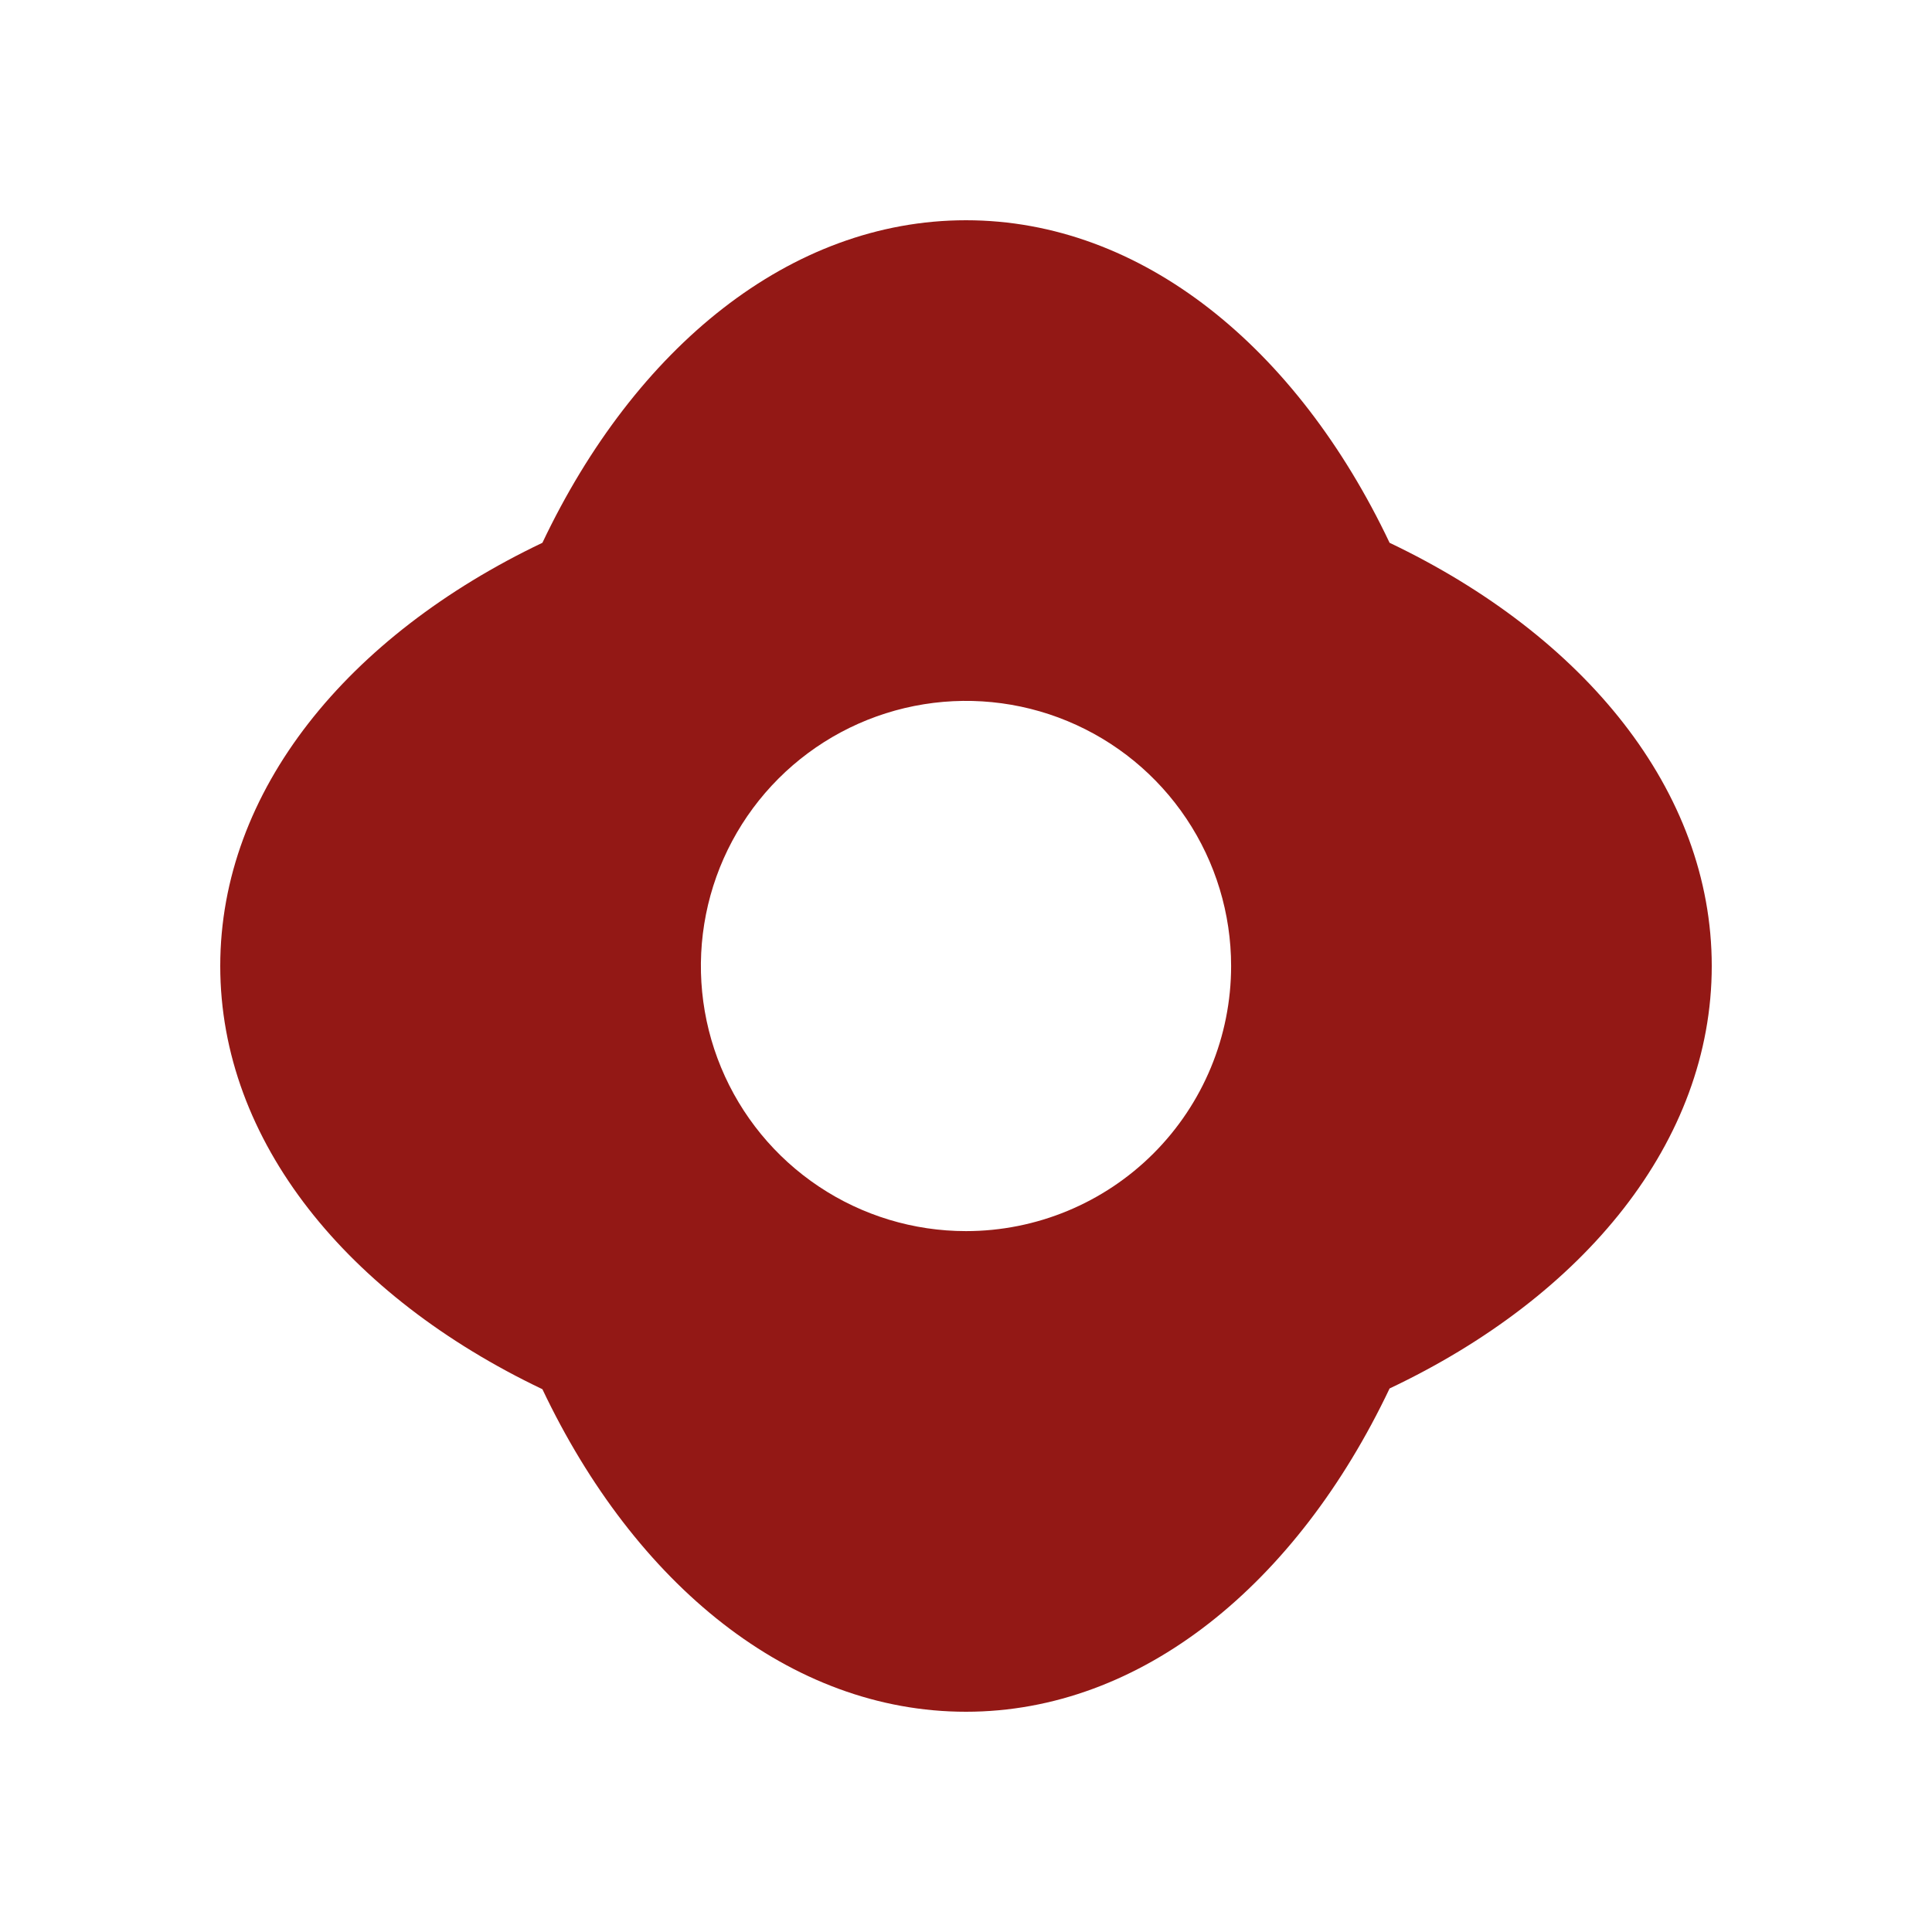 <svg width="500" height="500" viewBox="0 0 500 500" fill="none" xmlns="http://www.w3.org/2000/svg">
<path id="main-shape" d="M359.624 140.472C335.644 89.955 295.5 57 250 57C204.5 57 164.356 89.955 140.376 140.472C90.003 164.501 57 204.597 57 250C57 295.403 90.003 335.499 140.376 359.527C164.356 410.045 204.5 443 250 443C295.5 443 335.644 409.852 359.624 359.335C409.997 335.499 443 295.403 443 250C443 204.597 409.997 164.501 359.624 140.472ZM250 318.611C236.43 318.611 223.165 314.588 211.881 307.048C200.598 299.509 191.804 288.794 186.611 276.256C181.418 263.719 180.059 249.924 182.707 236.615C185.354 223.305 191.889 211.08 201.484 201.484C211.08 191.889 223.305 185.354 236.615 182.707C249.924 180.059 263.719 181.418 276.256 186.611C288.794 191.804 299.509 200.598 307.048 211.881C314.588 223.165 318.611 236.43 318.611 250C318.611 268.197 311.383 285.649 298.516 298.516C285.649 311.383 268.197 318.611 250 318.611Z" fill="#931815"/>
</svg>
